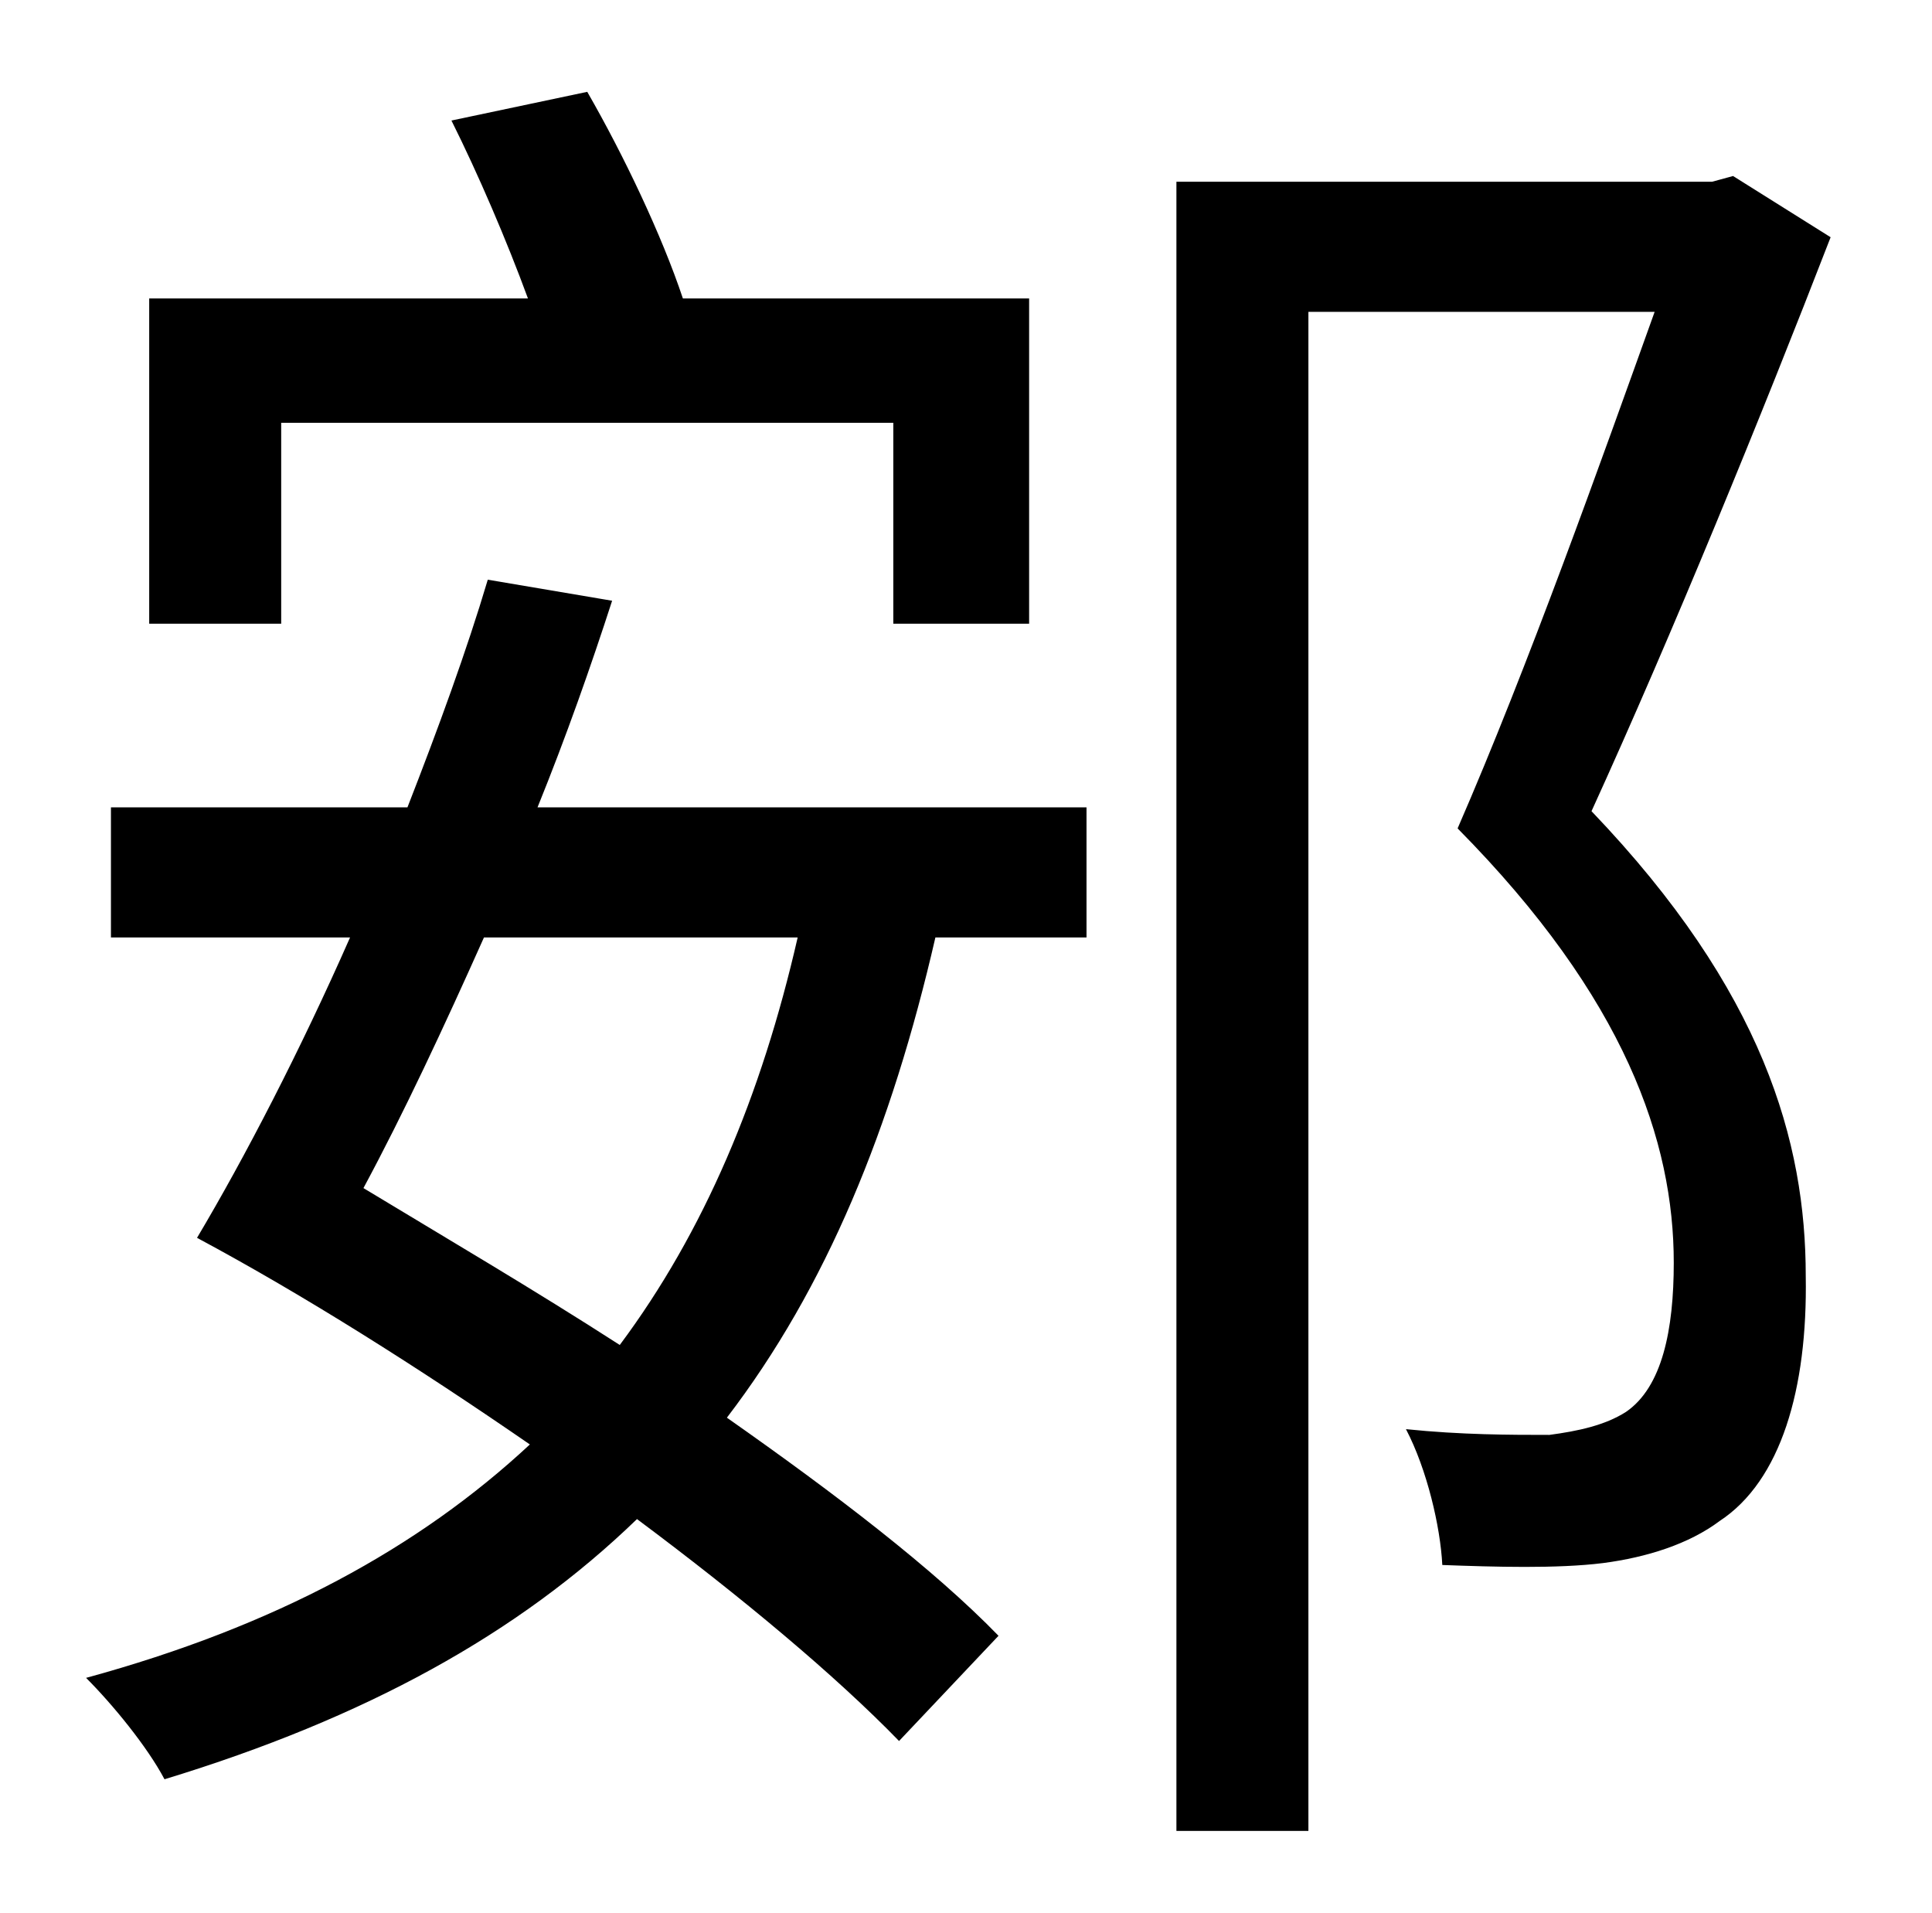 <?xml version="1.0" standalone="no"?>
<!DOCTYPE svg PUBLIC "-//W3C//DTD SVG 1.1//EN" "http://www.w3.org/Graphics/SVG/1.1/DTD/svg11.dtd" >
<svg xmlns="http://www.w3.org/2000/svg" xmlns:xlink="http://www.w3.org/1999/xlink" version="1.1" viewBox="-10 0 1010 1000">
   <path fill="currentColor"
d="M137 221v105h-69v-170h198c-11 -30 -26 -65 -40 -93l71 -15c19 33 39 75 50 108h181v170h-71v-105h-320zM407 490h-164c-21 47 -42 92 -63 131c43 26 89 53 134 82c44 -59 74 -130 93 -213zM245 303l65 11c-11 34 -24 71 -39 108h287v68h-79c-23 100 -57 183 -109 251
c57 40 108 79 142 114l-52 55c-33 -34 -82 -75 -137 -116c-62 60 -142 104 -247 136c-9 -17 -27 -39 -41 -53c99 -27 174 -68 232 -122c-58 -40 -118 -78 -174 -108c25 -42 54 -98 80 -157h-125v-68h155c16 -41 31 -82 42 -119zM896 92l51 32c-36 93 -83 208 -125 300
c90 94 112 173 112 243c1 59 -13 107 -45 128c-16 12 -38 19 -61 22c-24 3 -57 2 -84 1c-1 -20 -8 -50 -19 -71c29 3 55 3 75 3c15 -2 29 -5 40 -12c19 -13 25 -43 25 -78c0 -63 -25 -138 -113 -227c37 -85 75 -192 103 -270h-181v794h-69v-862h280z" />
</svg>
